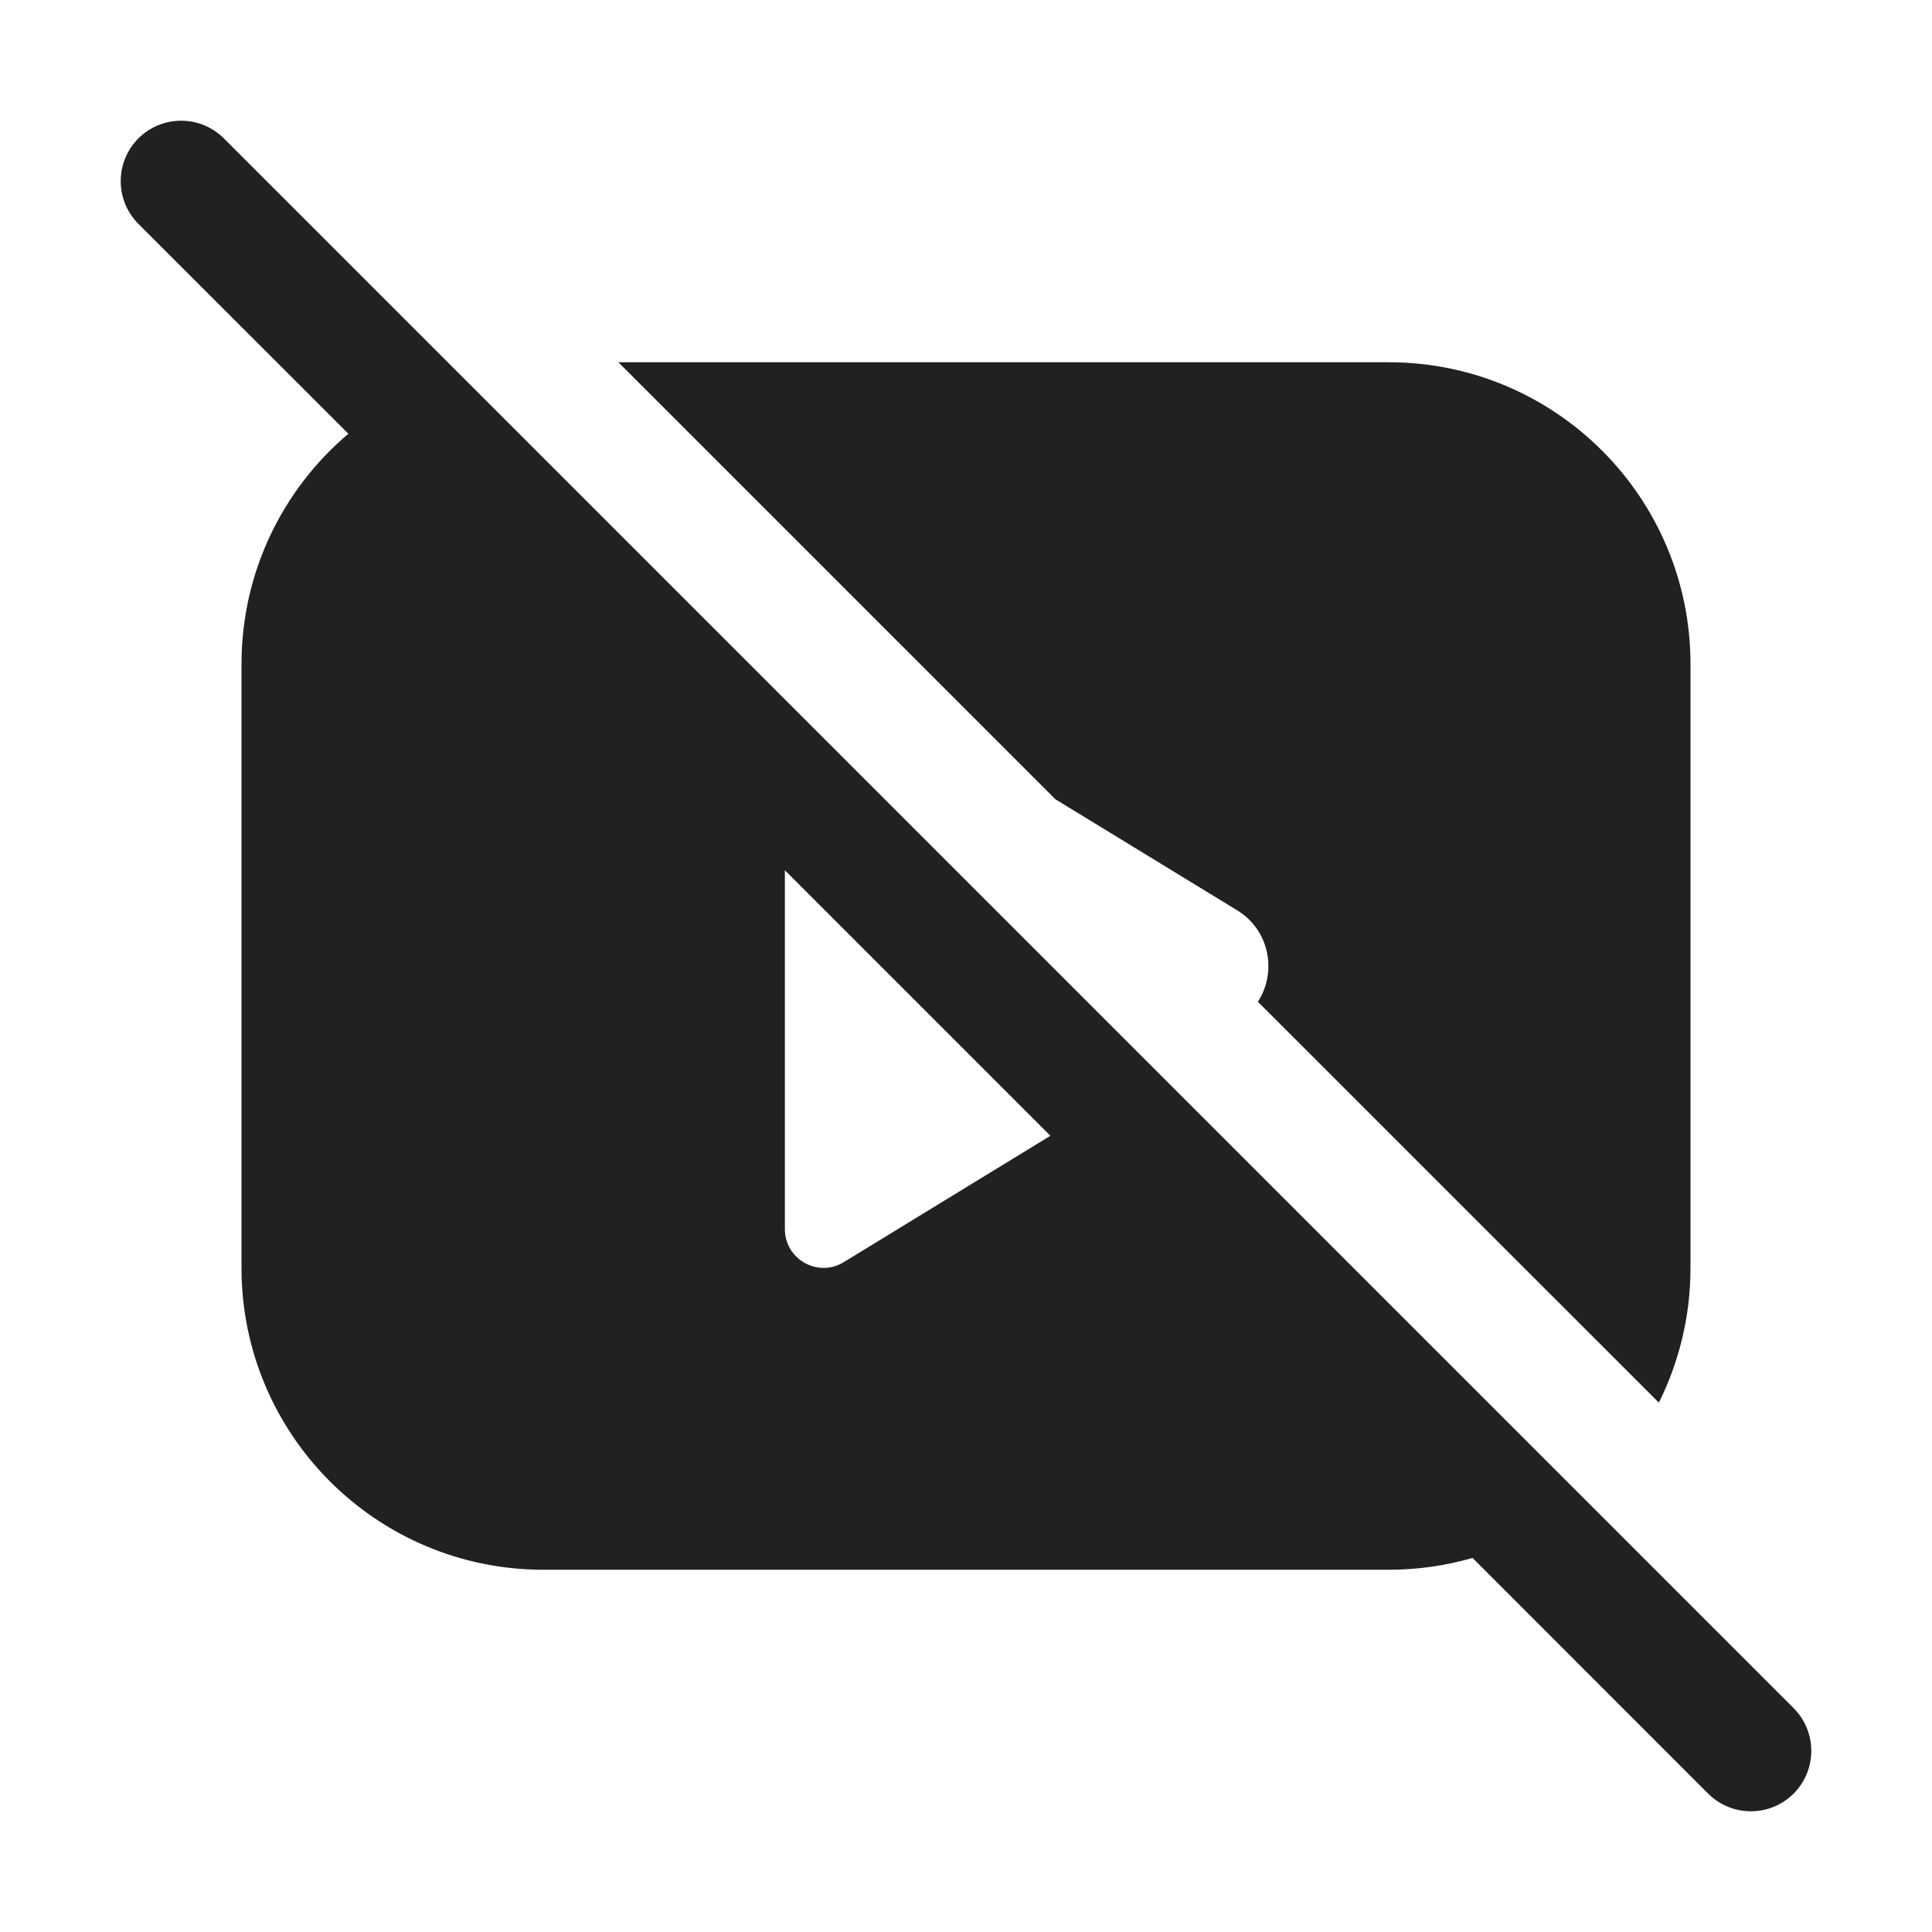<svg width="16" height="16" viewBox="0 0 16 16" fill="none" xmlns="http://www.w3.org/2000/svg">
<path d="M12.195 12.902L14.146 14.854C14.342 15.049 14.658 15.049 14.854 14.854C15.049 14.658 15.049 14.342 14.854 14.146L1.854 1.146C1.658 0.951 1.342 0.951 1.146 1.146C0.951 1.342 0.951 1.658 1.146 1.854L2.885 3.592C2.344 4.05 2 4.735 2 5.5V10.5C2 11.881 3.119 13 4.5 13H11.5C11.741 13 11.974 12.966 12.195 12.902ZM8.699 9.406L6.987 10.453C6.774 10.583 6.5 10.429 6.5 10.179V7.207L8.699 9.406ZM10.246 7.539C10.518 7.706 10.575 8.054 10.417 8.296L13.738 11.616C13.905 11.28 14 10.901 14 10.5V5.5C14 4.119 12.881 3 11.5 3H5.121L8.74 6.619L10.246 7.539Z" fill="#212121"/>
</svg>
